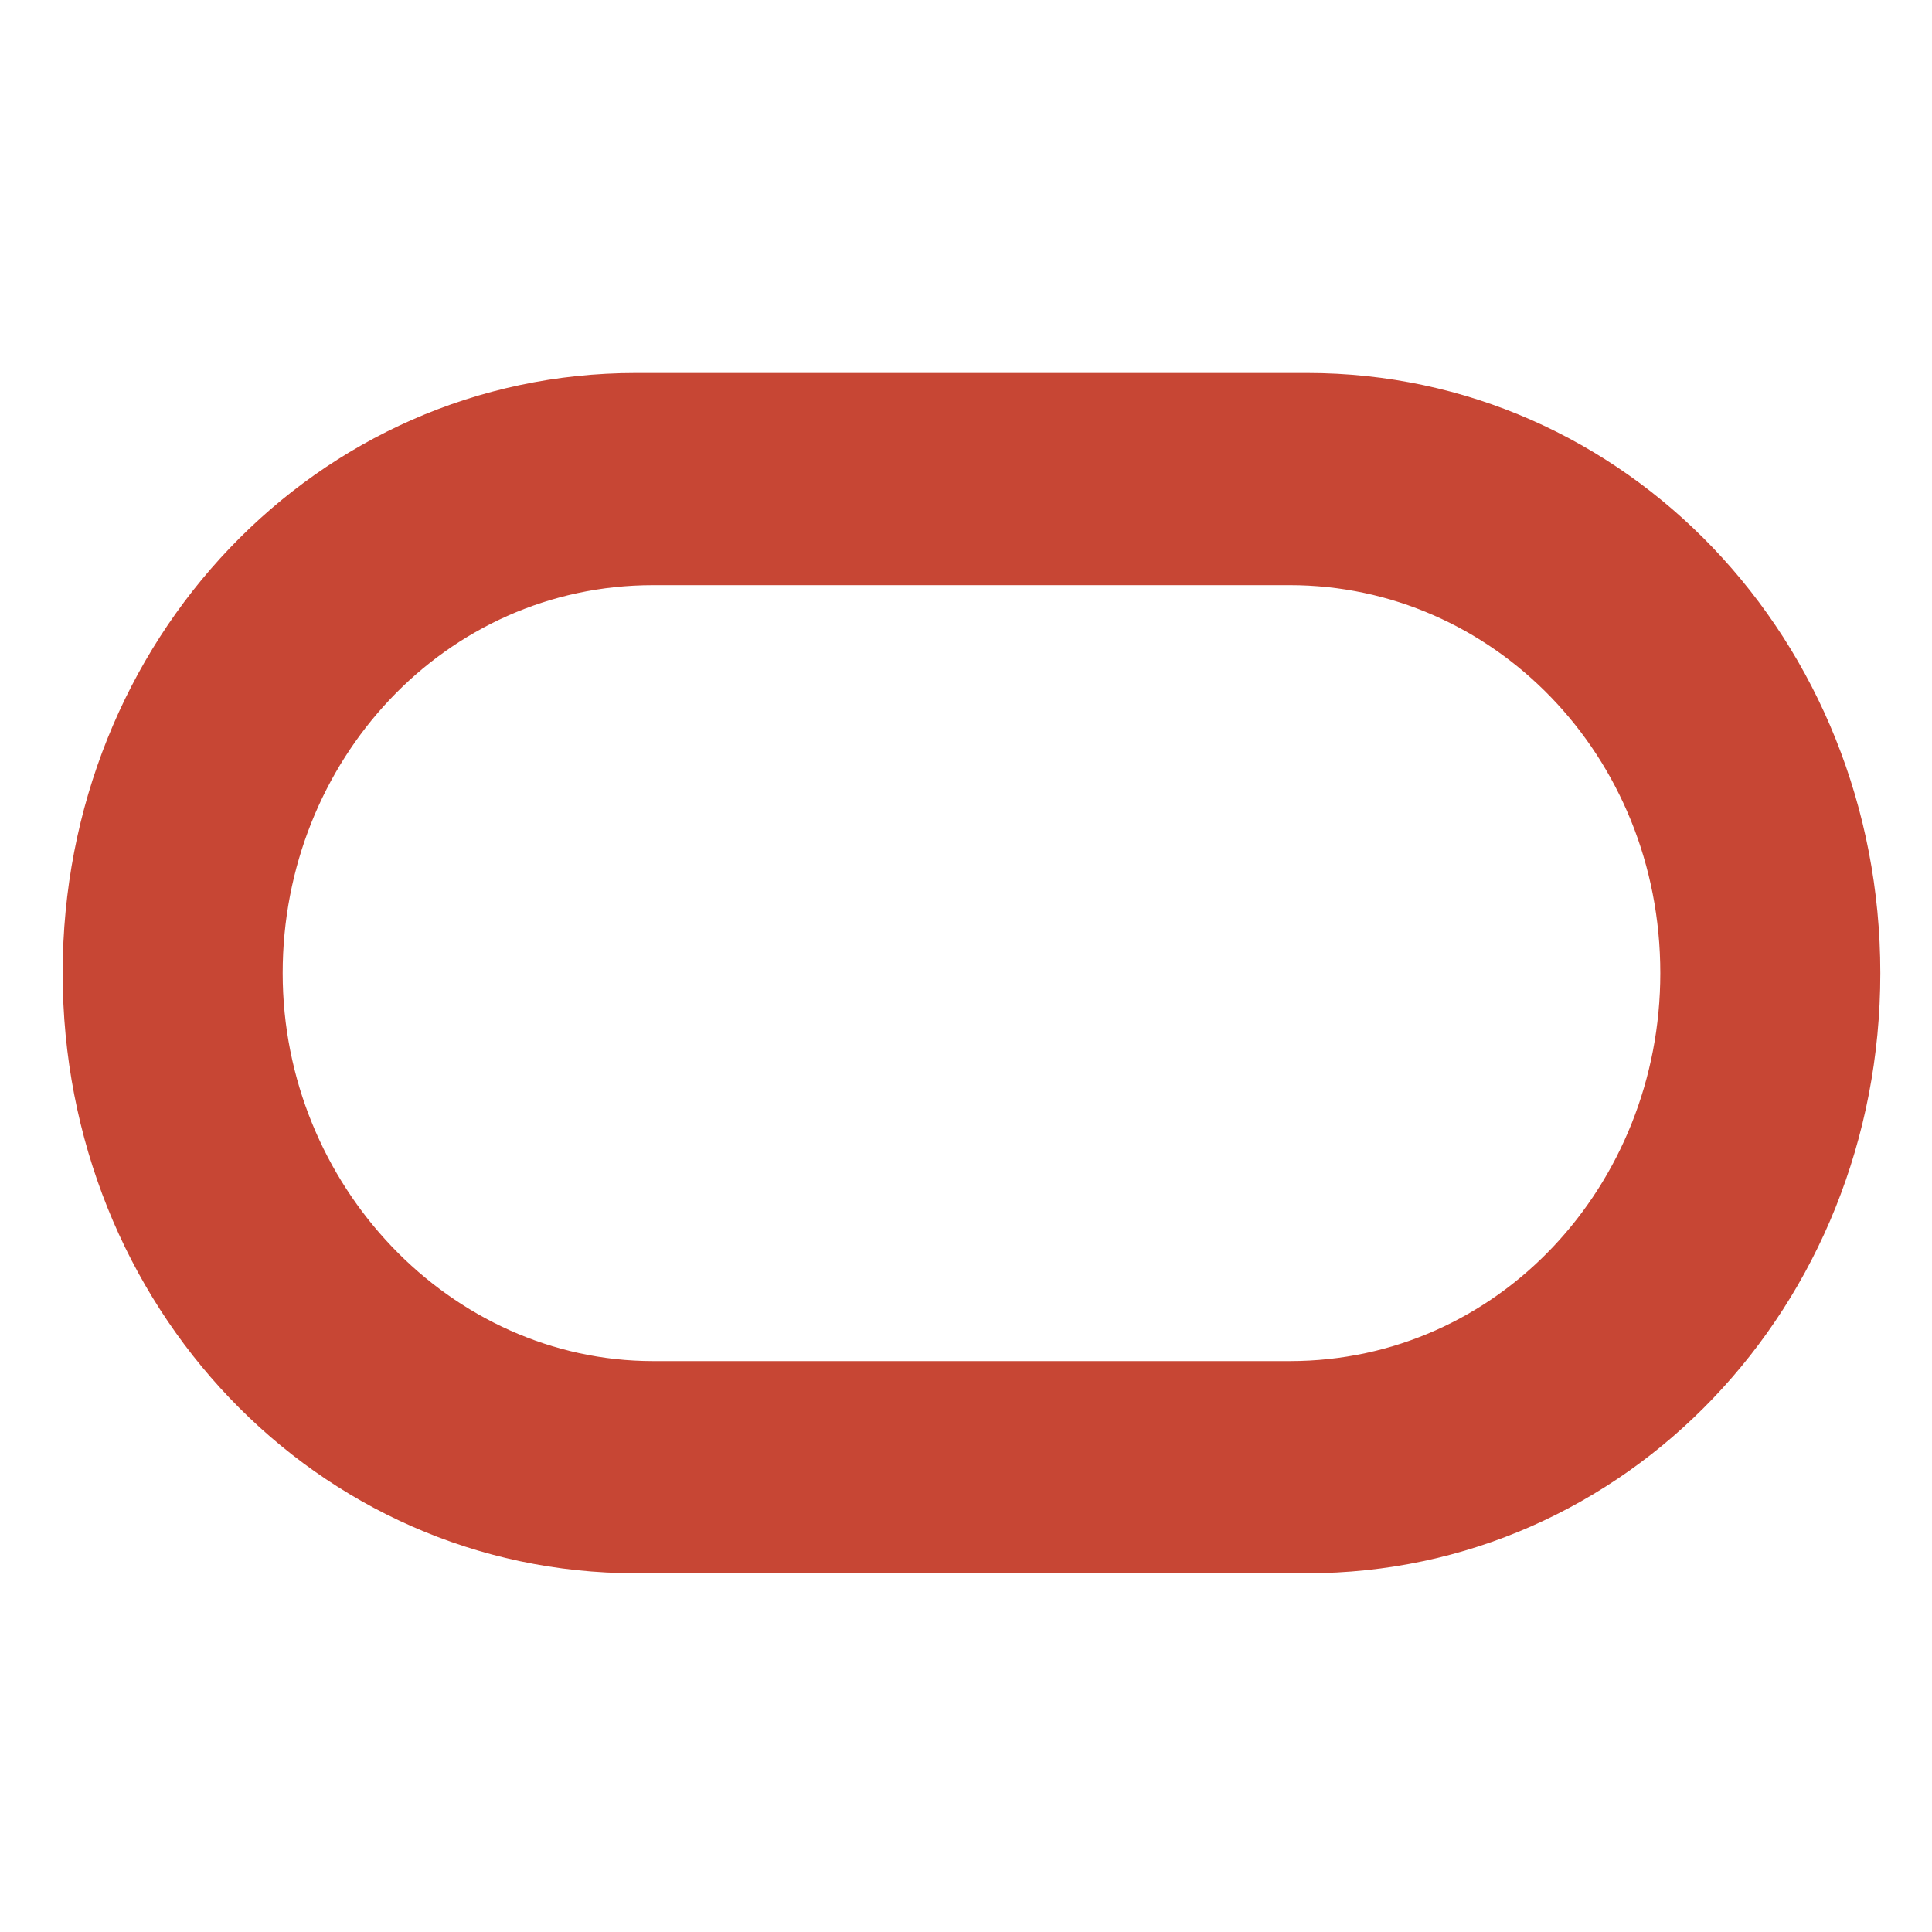 <?xml version="1.0" encoding="UTF-8" standalone="no"?>
<!--

    Licensed to the Apache Software Foundation (ASF) under one
    or more contributor license agreements.  See the NOTICE file
    distributed with this work for additional information
    regarding copyright ownership.  The ASF licenses this file
    to you under the Apache License, Version 2.0 (the
    "License"); you may not use this file except in compliance
    with the License.  You may obtain a copy of the License at

      https://www.apache.org/licenses/LICENSE-2.0

    Unless required by applicable law or agreed to in writing,
    software distributed under the License is distributed on an
    "AS IS" BASIS, WITHOUT WARRANTIES OR CONDITIONS OF ANY
    KIND, either express or implied.  See the License for the
    specific language governing permissions and limitations
    under the License.

-->
<svg version="1.1" id="Vector_Icons" xmlns="http://www.w3.org/2000/svg" xmlns:xlink="http://www.w3.org/1999/xlink" x="0px"
	 y="0px" width="16px" height="16px" viewBox="0 0 16 16" style="enable-background:new 0 0 16 16;" xml:space="preserve">
  <path
   fill="#c74634"
   d="m 5.265,13.029 c -2.637,0 -4.746,-2.209 -4.746,-4.97 0,-2.761 2.109,-4.97 4.746,-4.97 h 5.561 c 2.637,0 4.746,2.209 4.746,4.97 0,2.761 -2.109,4.97 -4.746,4.97 h -5.561 m 5.417,-1.757 c 1.726,0 3.068,-1.456 3.068,-3.213 0,-1.807 -1.39,-3.213 -3.068,-3.213 H 5.409 c -1.726,0 -3.068,1.456 -3.068,3.213 0,1.757 1.39,3.213 3.068,3.213 h 5.273"
   id="path25"
   style="stroke-width:0.491" />
</svg>
